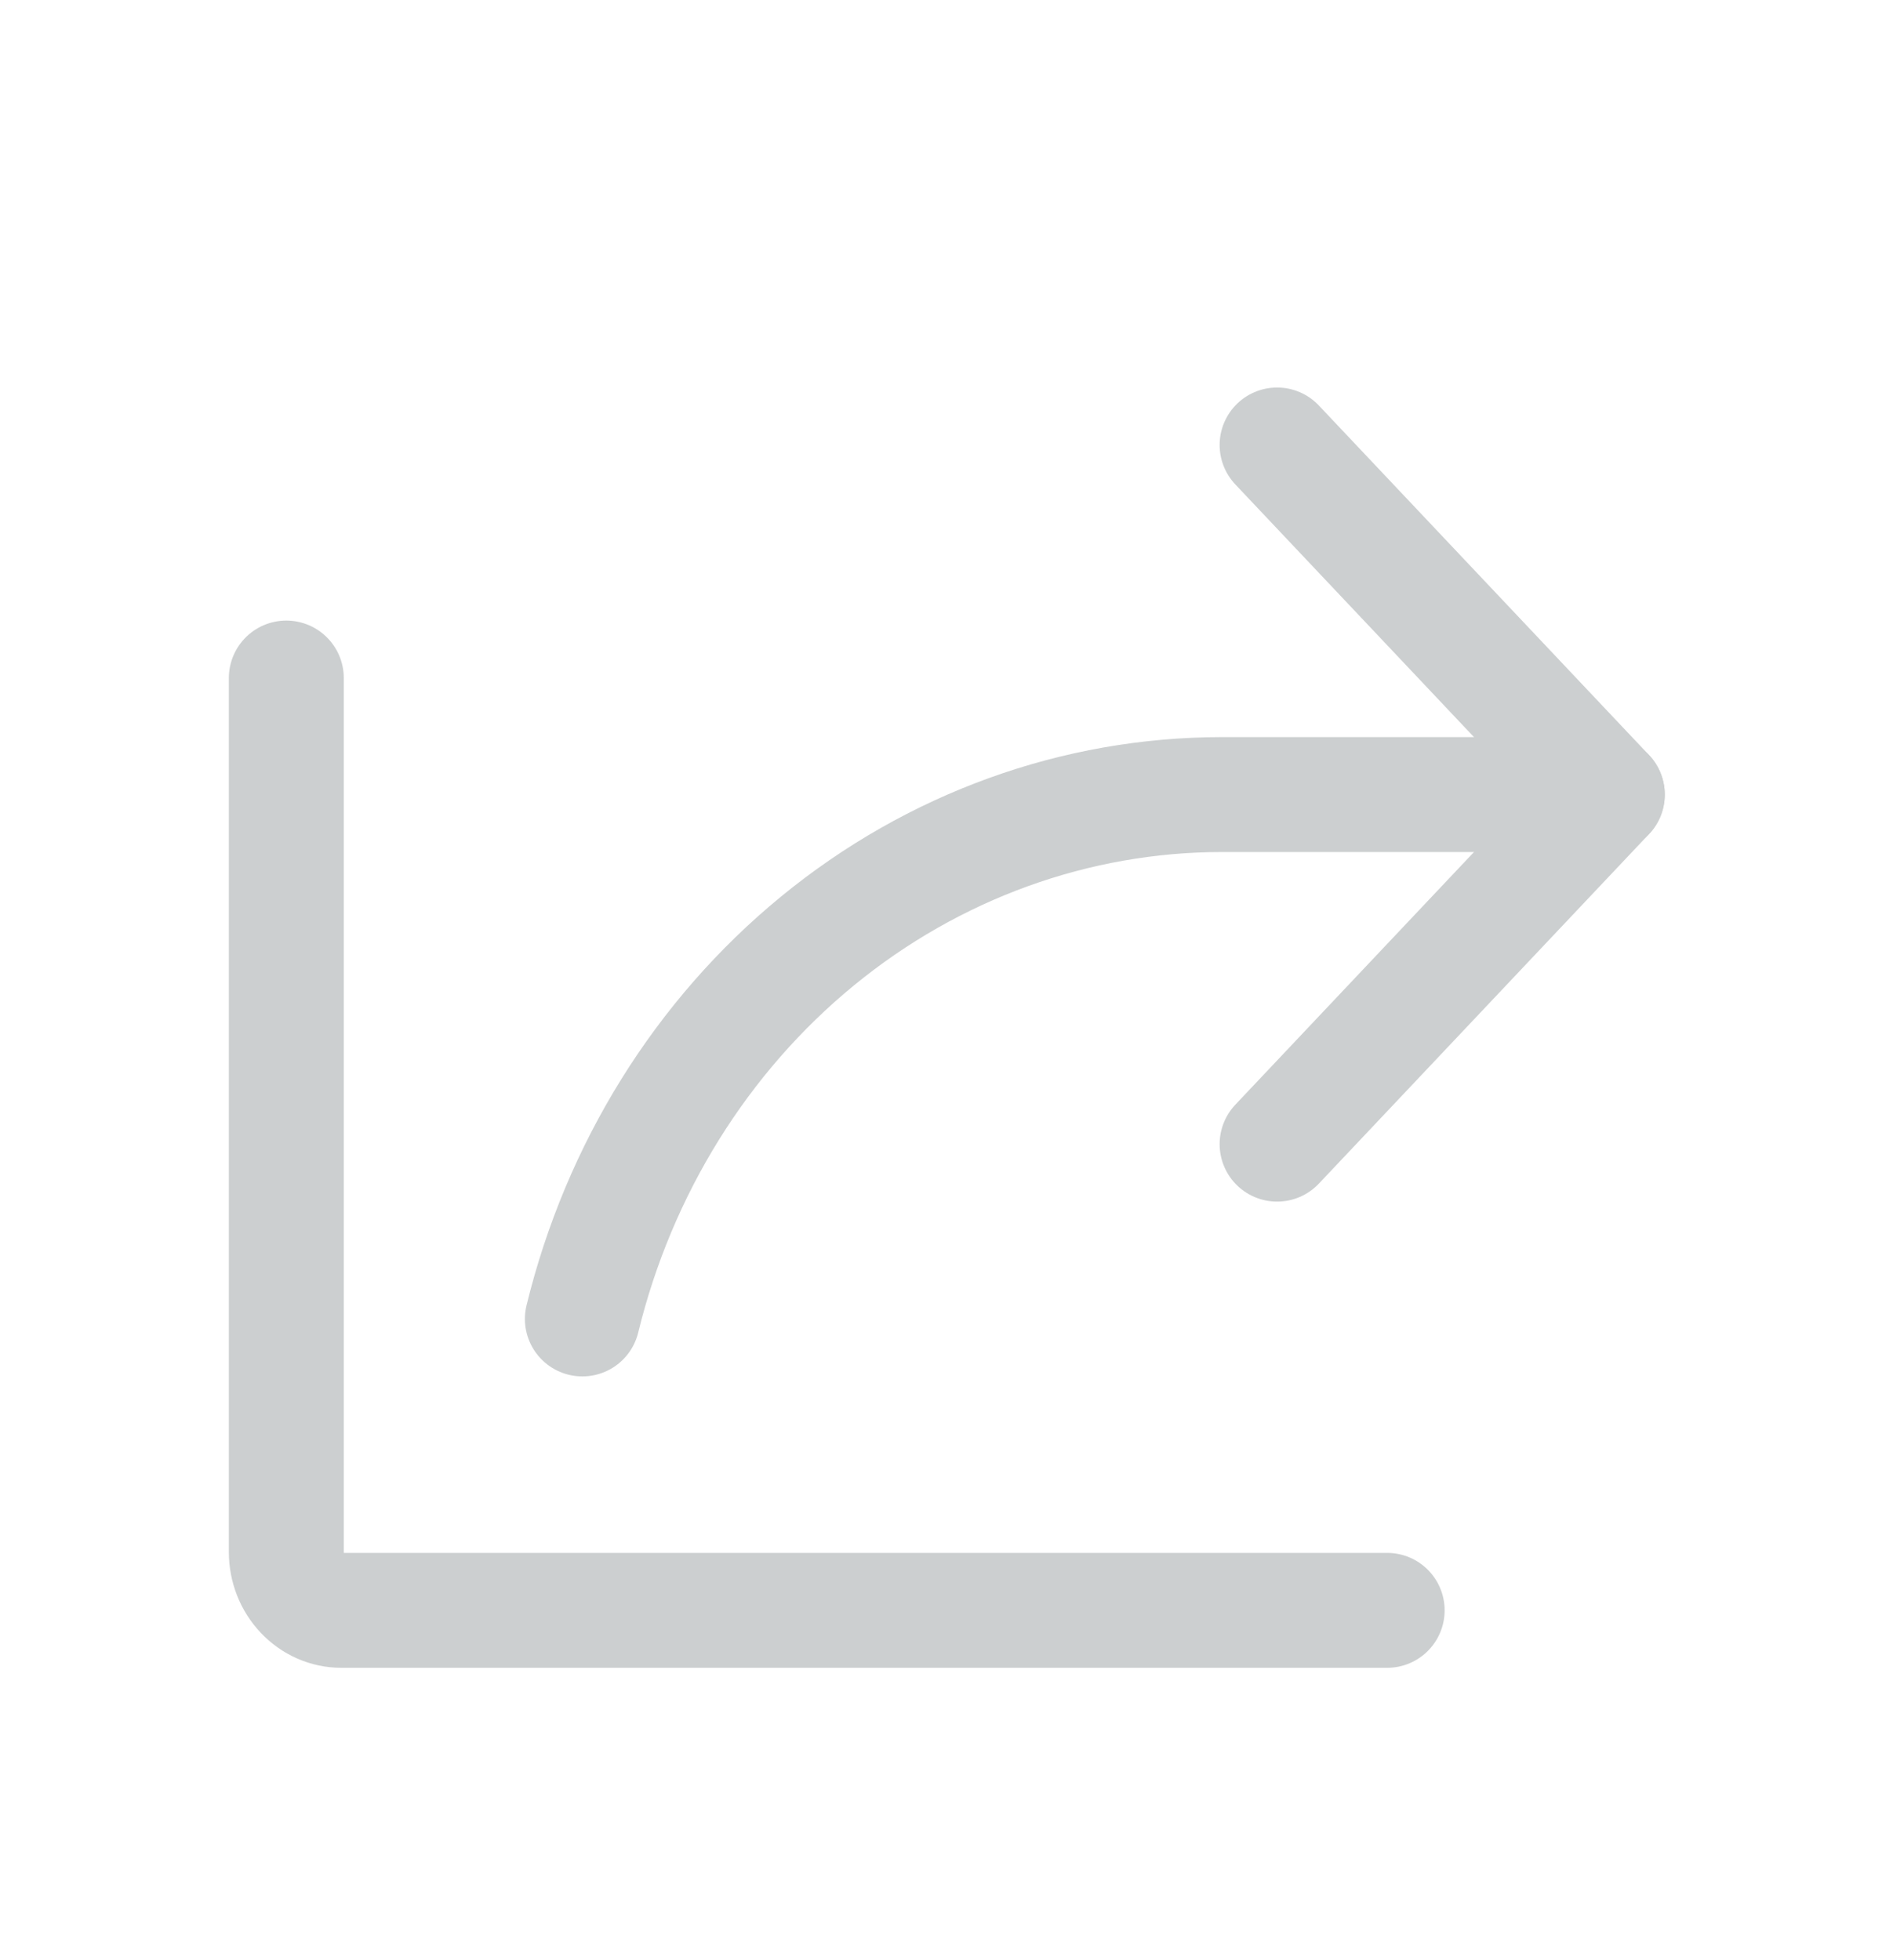 <svg width="28" height="29" viewBox="0 0 28 29" fill="none" xmlns="http://www.w3.org/2000/svg">
<path d="M18.89 16.927L23.774 11.755L18.89 6.583" stroke="#CCCFD0" stroke-width="1.7" stroke-linecap="round" stroke-linejoin="round"/>
<path d="M20.518 23.824H5.049C4.833 23.824 4.626 23.733 4.474 23.571C4.321 23.41 4.235 23.19 4.235 22.962V10.031" stroke="#CCCFD0" stroke-width="1.7" stroke-linecap="round" stroke-linejoin="round"/>
<path d="M8.614 19.513C9.156 17.293 10.379 15.326 12.092 13.921C13.805 12.517 15.909 11.755 18.076 11.755H23.774" stroke="#CCCFD0" stroke-width="1.7" stroke-linecap="round" stroke-linejoin="round"/>
</svg>
